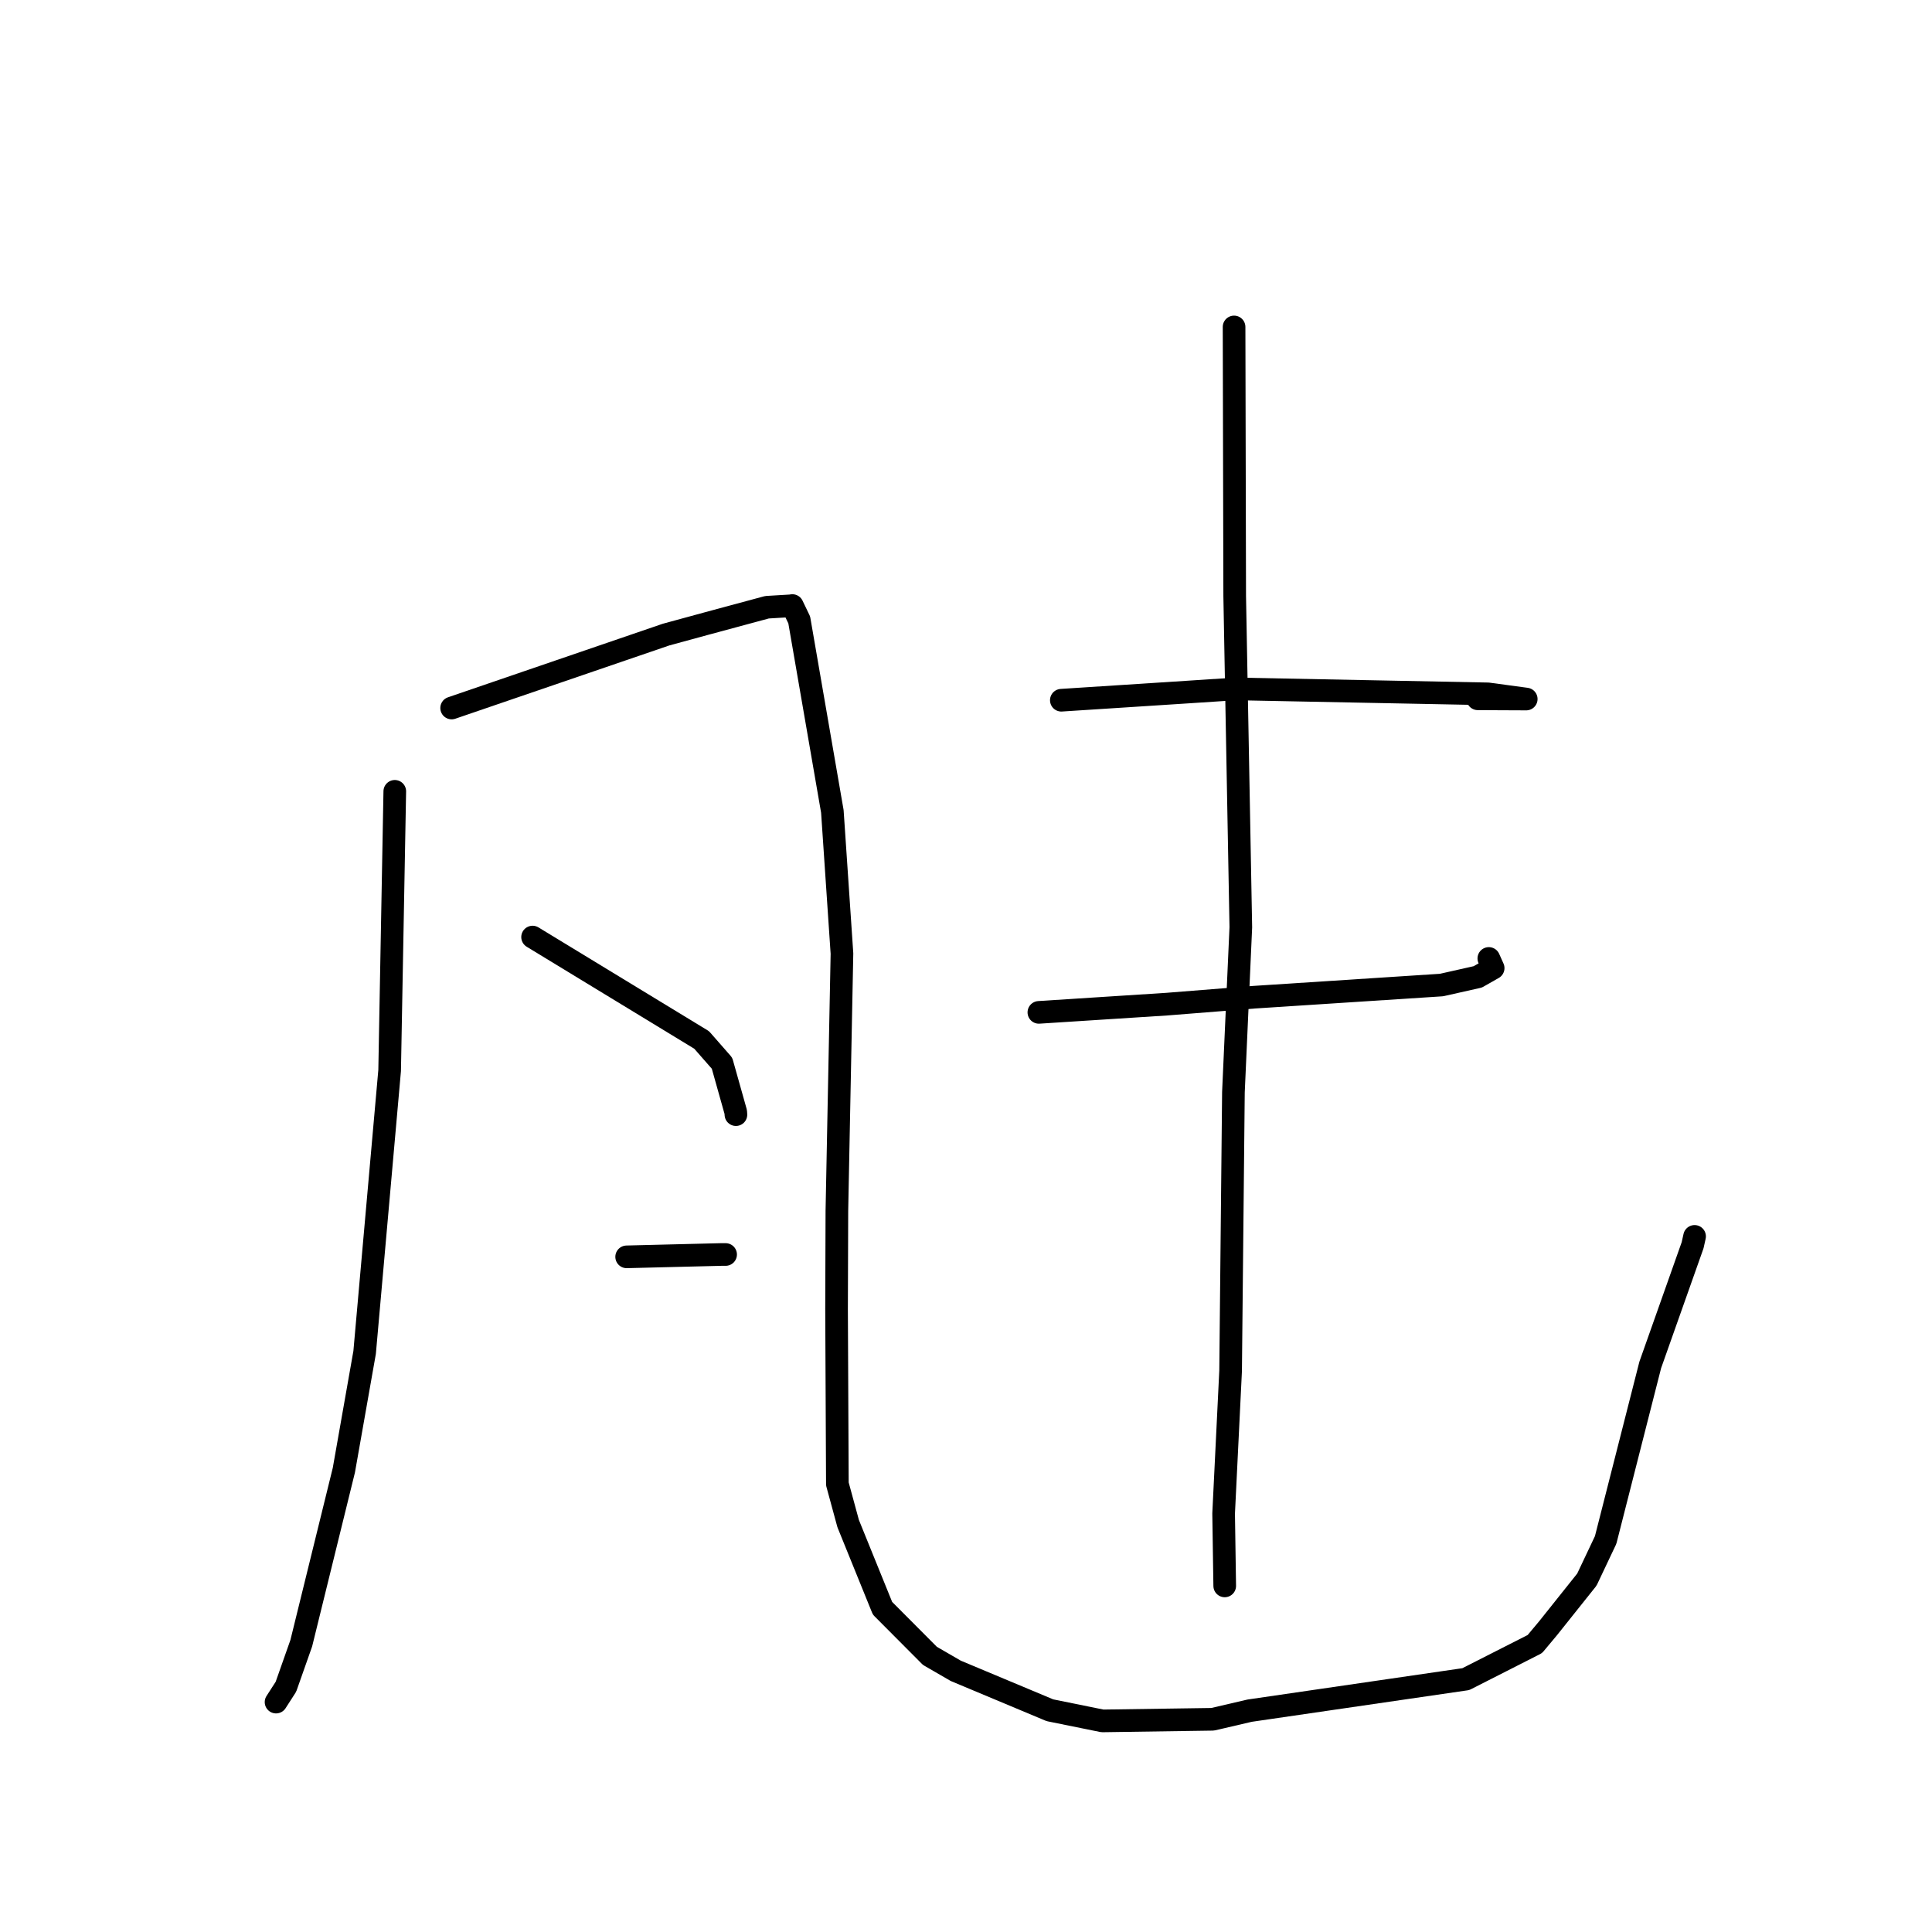 <?xml version="1.0" standalone="no"?>
    <svg width="256" height="256" xmlns="http://www.w3.org/2000/svg" version="1.1">
    <polyline stroke="black" stroke-width="3" stroke-linecap="round" fill="transparent" stroke-linejoin="round" points="52.311 104.855 51.97 123.352 51.629 141.85 48.315 179.204 45.564 194.802 39.921 217.733 37.886 223.504 36.697 225.352 36.578 225.536 " />
        <polyline stroke="black" stroke-width="3" stroke-linecap="round" fill="transparent" stroke-linejoin="round" points="59.845 93.815 74.052 88.951 88.259 84.086 93.668 82.611 101.63 80.463 103.26 80.365 104.794 80.274 104.989 80.239 105.902 82.141 110.291 107.512 111.564 126.352 110.891 160.446 110.848 173.471 110.956 196.633 112.386 201.885 116.936 213.102 123.221 219.413 126.647 221.395 139.12 226.617 146.074 228.028 160.684 227.814 165.586 226.672 194.228 222.495 203.374 217.848 205.14 215.735 210.27 209.304 212.756 204.055 218.667 180.856 224.277 165.008 224.541 163.828 " />
        <polyline stroke="black" stroke-width="3" stroke-linecap="round" fill="transparent" stroke-linejoin="round" points="70.57 124.166 81.772 130.984 92.973 137.802 95.671 140.88 97.49 147.345 97.514 147.695 " />
        <polyline stroke="black" stroke-width="3" stroke-linecap="round" fill="transparent" stroke-linejoin="round" points="83.035 166.538 89.301 166.382 95.568 166.227 96.147 166.227 " />
        <polyline stroke="black" stroke-width="3" stroke-linecap="round" fill="transparent" stroke-linejoin="round" points="140.632 92.783 148.982 92.244 157.332 91.704 163.746 91.283 197.16 91.94 201.732 92.559 202.234 92.626 198.865 92.611 195.816 92.596 " />
        <polyline stroke="black" stroke-width="3" stroke-linecap="round" fill="transparent" stroke-linejoin="round" points="137.656 134.144 146.127 133.599 154.597 133.055 166.167 132.136 191.008 130.522 195.811 129.442 197.851 128.281 197.397 127.267 197.277 126.999 " />
        <polyline stroke="black" stroke-width="3" stroke-linecap="round" fill="transparent" stroke-linejoin="round" points="163.521 43.322 163.563 61.149 163.604 78.976 164.415 122.867 163.435 144.717 163.062 181.648 162.137 200.551 162.269 209.27 162.282 210.141 " />
        </svg>